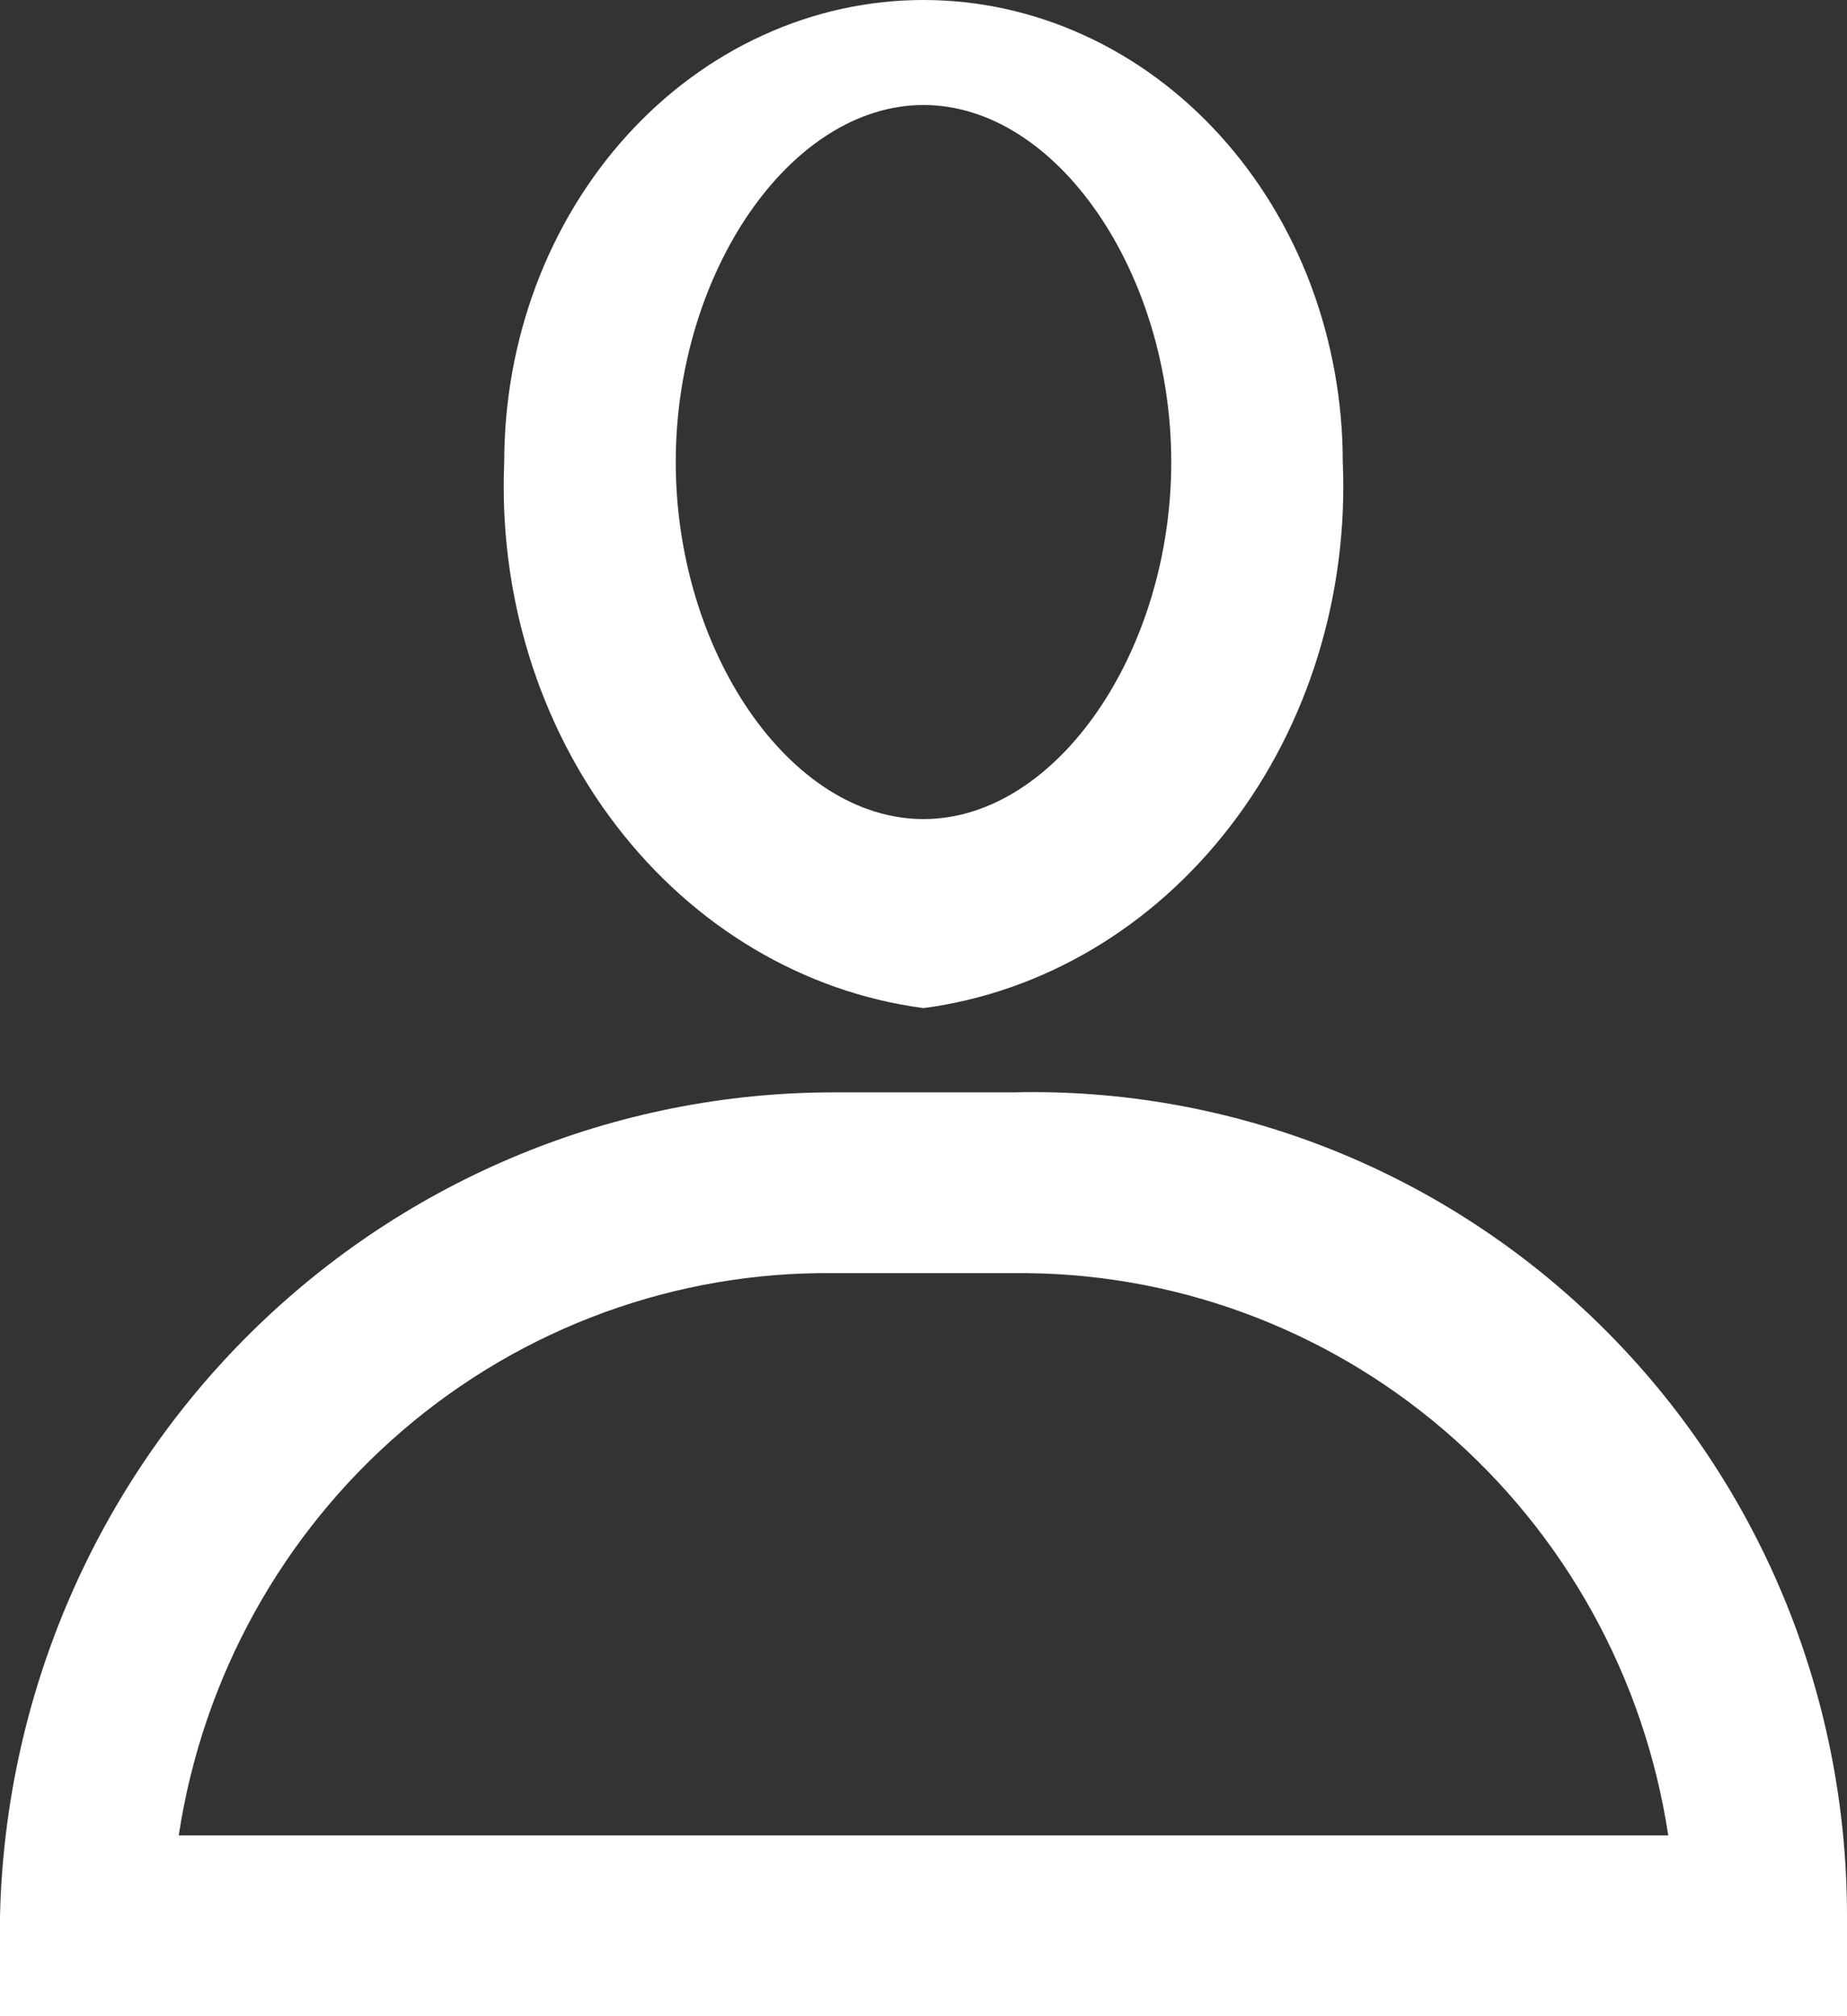 <svg width="22" height="24" viewBox="0 0 22 24" fill="none" xmlns="http://www.w3.org/2000/svg">
<rect x="0" y="0" width="22" height="24" fill="#333333" stroke="none"/>
<path d="M22 24H0V22.805C0.062 20.183 1.136 17.69 2.992 15.859C4.849 14.027 7.341 13.002 9.935 13.003H12.065C13.358 12.971 14.645 13.201 15.849 13.679C17.053 14.158 18.15 14.874 19.076 15.788C20.002 16.701 20.738 17.793 21.24 18.998C21.742 20.203 22 21.497 22 22.805V24ZM2.129 21.848H19.871C19.586 19.969 18.639 18.258 17.205 17.028C15.771 15.798 13.945 15.133 12.065 15.155H9.935C8.055 15.133 6.229 15.798 4.795 17.028C3.361 18.258 2.414 19.969 2.129 21.848Z" fill="white"/>
<path d="M11 12C9.576 11.812 8.269 11.037 7.343 9.831C6.416 8.626 5.939 7.078 6.006 5.5C6.006 4.778 6.135 4.063 6.386 3.395C6.637 2.728 7.005 2.122 7.469 1.611C7.933 1.1 8.483 0.695 9.089 0.419C9.695 0.142 10.344 0 11 0C11.656 0 12.305 0.142 12.911 0.419C13.517 0.695 14.067 1.1 14.531 1.611C14.995 2.122 15.363 2.728 15.614 3.395C15.864 4.063 15.994 4.778 15.994 5.5C16.061 7.078 15.584 8.626 14.657 9.831C13.731 11.037 12.424 11.812 11 12ZM11 1.25C9.411 1.25 8.049 3.25 8.049 5.5C8.049 7.75 9.411 9.75 11 9.75C12.589 9.75 13.951 7.75 13.951 5.5C13.951 3.25 12.589 1.25 11 1.25Z" fill="white"/>
</svg>
